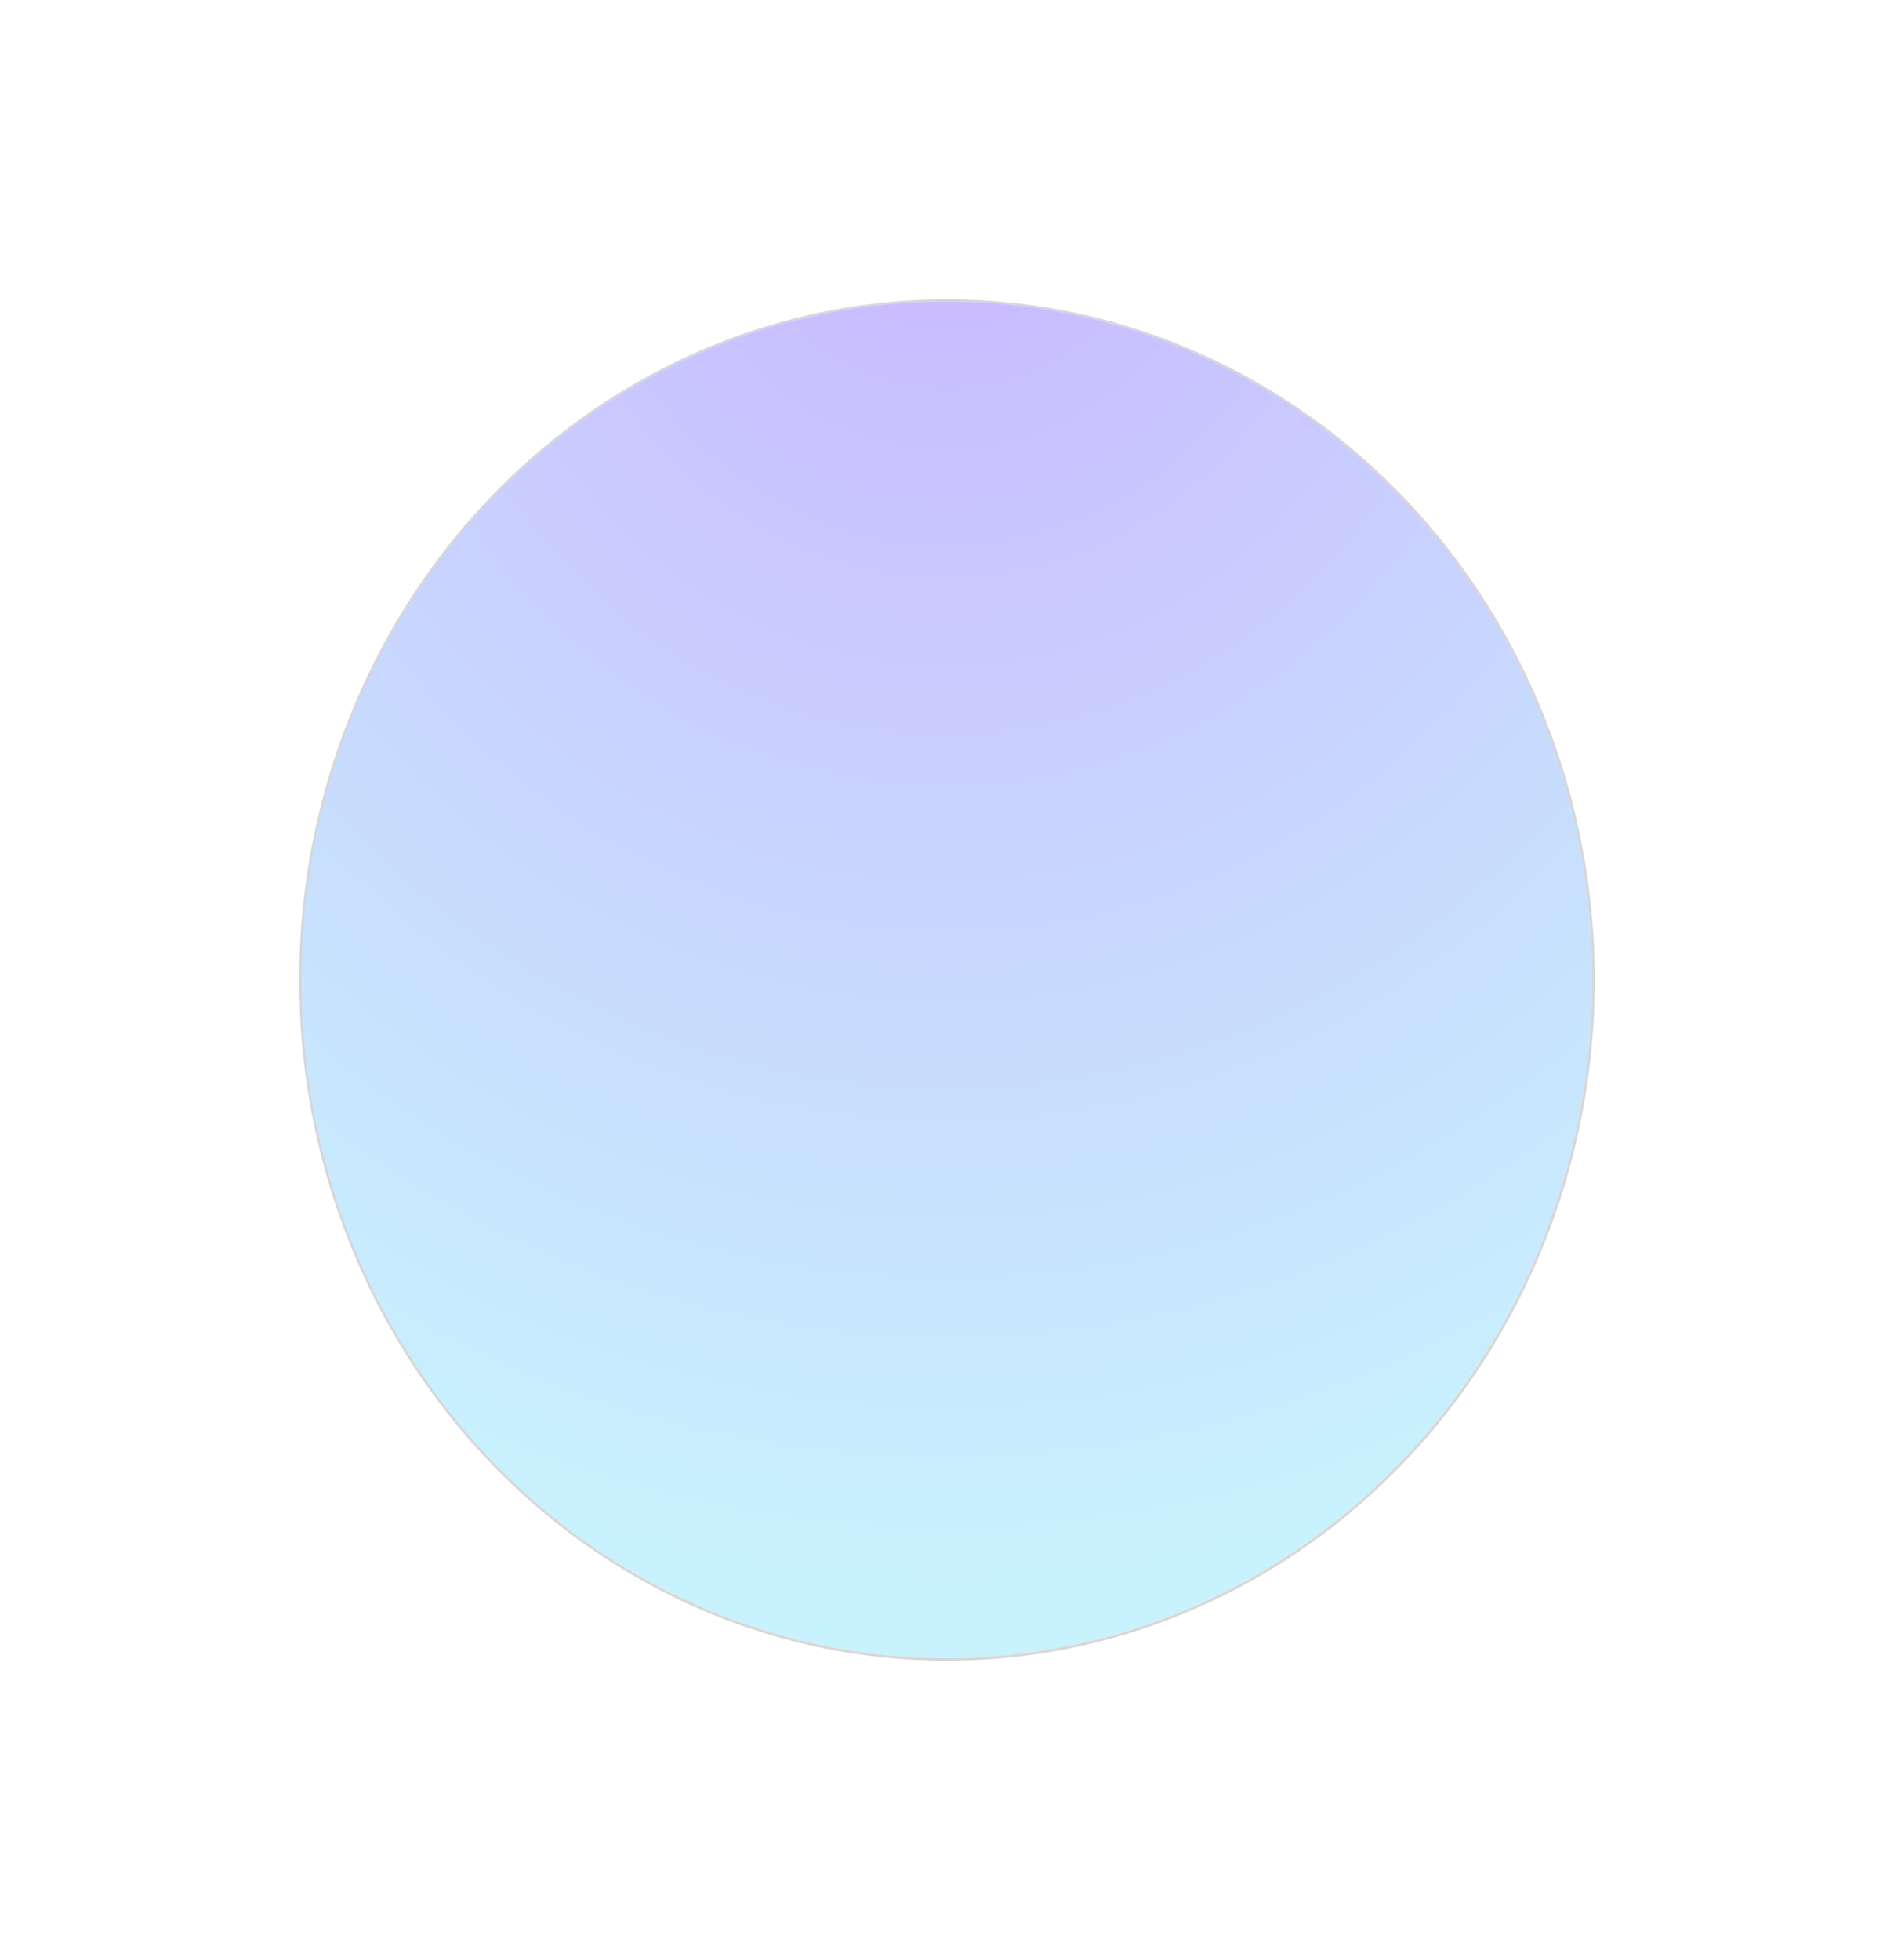 <svg xmlns="http://www.w3.org/2000/svg" width="785" height="812" viewBox="0 0 785 812">
    <defs>
        <radialGradient id="8t2n50mvna" cx="50%" cy="-12.232%" r="112.323%" fx="50%" fy="-12.232%" gradientTransform="matrix(0 .952 -.922 0 .387 -.598)">
            <stop offset=".057%" stop-color="#713CFF"/>
            <stop offset="100%" stop-color="#6EDEFB"/>
        </radialGradient>
        <filter id="z5x0f0mzub" width="155.9%" height="153.2%" x="-27.9%" y="-26.6%" filterUnits="objectBoundingBox">
            <feGaussianBlur in="SourceGraphic" stdDeviation="50"/>
        </filter>
    </defs>
    <g fill="none" fill-rule="evenodd" opacity=".38">
        <g fill="url(#8t2n50mvna)" stroke="#979797" transform="translate(-71 -44)">
            <ellipse cx="463.5" cy="450" filter="url(#z5x0f0mzub)" rx="268" ry="281.5"/>
        </g>
    </g>
</svg>
